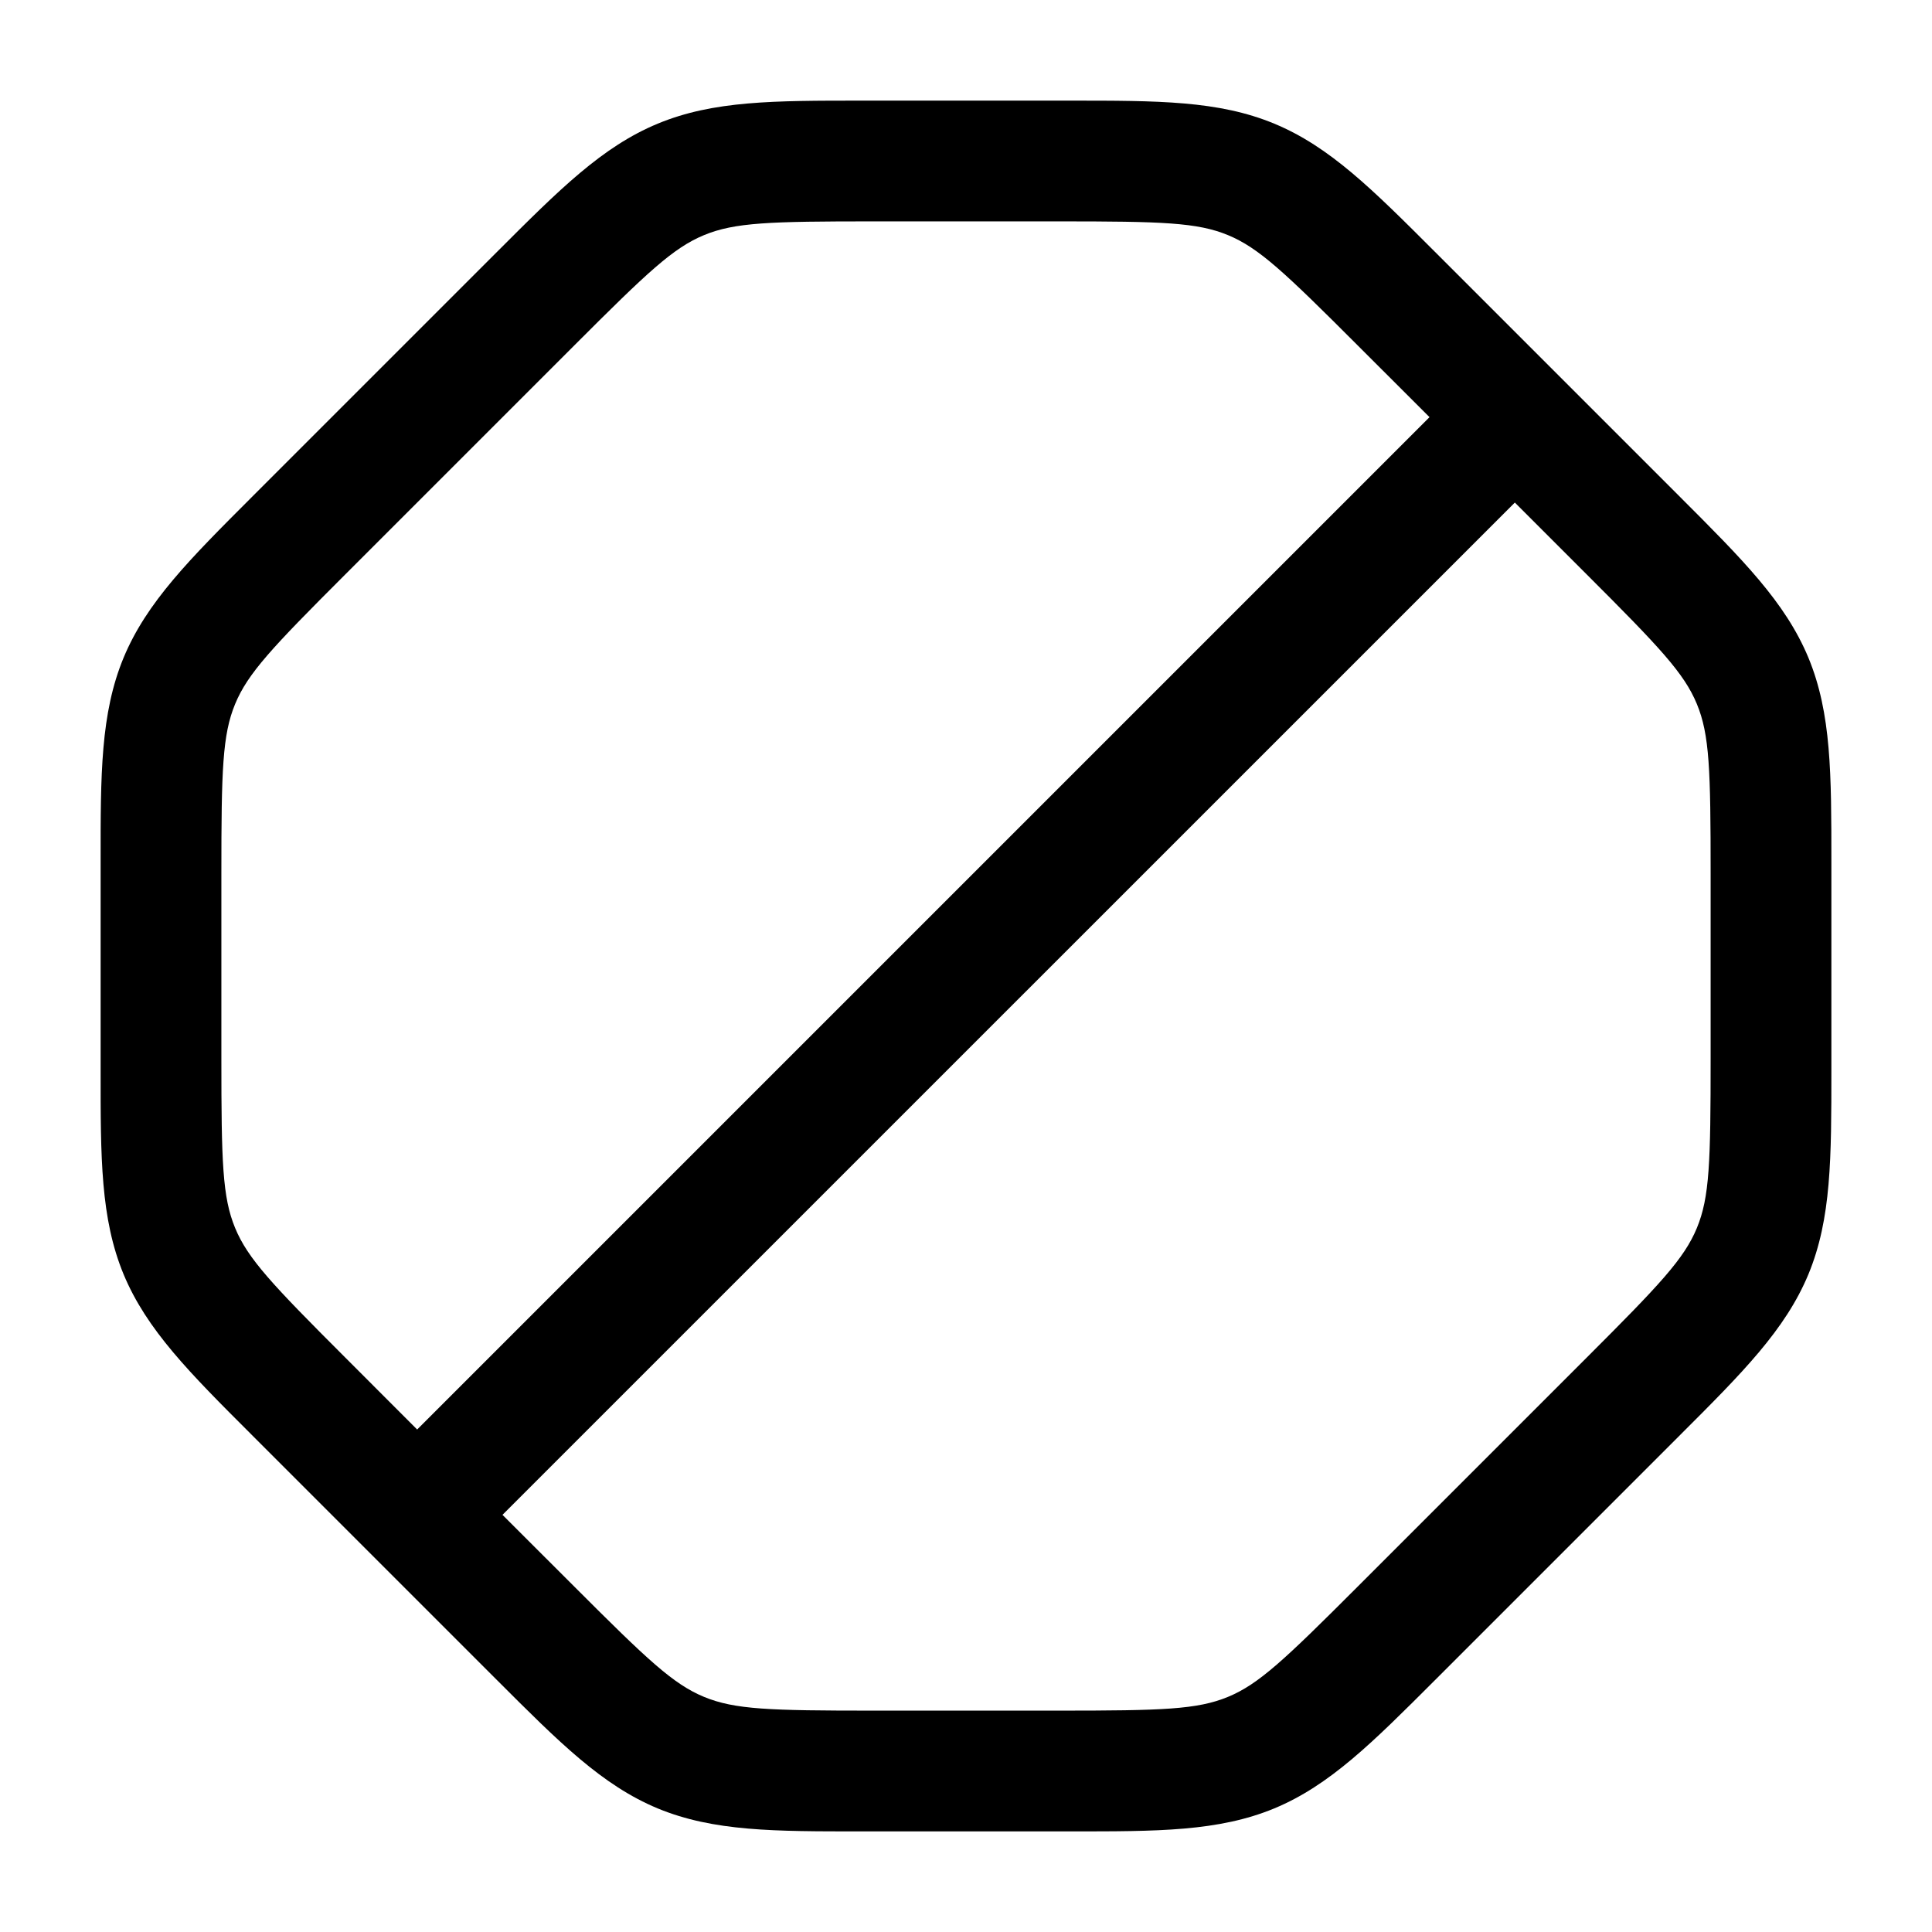 <svg width="24" height="24" viewBox="0 0 24 24" fill="currentColors" xmlns="http://www.w3.org/2000/svg">
<path fill-rule="evenodd" clip-rule="evenodd" d="M10.706 1.25C9.619 1.25 8.863 1.249 8.171 1.536C7.48 1.822 6.946 2.357 6.177 3.126L3.126 6.177C2.357 6.946 1.822 7.48 1.535 8.171C1.249 8.863 1.249 9.619 1.25 10.706V13.294C1.249 14.382 1.249 15.137 1.535 15.829C1.822 16.52 2.357 17.055 3.126 17.823L6.177 20.874C6.946 21.643 7.48 22.178 8.171 22.465C8.863 22.751 9.619 22.751 10.706 22.75H13.294C14.381 22.751 15.137 22.751 15.829 22.465C16.52 22.178 17.054 21.643 17.823 20.874L20.874 17.823C21.643 17.055 22.178 16.52 22.465 15.829C22.751 15.137 22.75 14.382 22.75 13.294V10.706C22.75 9.619 22.751 8.863 22.465 8.171C22.178 7.48 21.643 6.946 20.874 6.177L17.823 3.126C17.054 2.357 16.52 1.822 15.829 1.536C15.137 1.249 14.381 1.25 13.294 1.25H10.706ZM8.745 2.921C9.127 2.763 9.561 2.75 10.849 2.75H13.151C14.438 2.75 14.873 2.763 15.255 2.921C15.636 3.079 15.953 3.377 16.863 4.288L17.758 5.182L5.182 17.758L4.288 16.863C3.377 15.953 3.079 15.636 2.921 15.255C2.763 14.873 2.75 14.439 2.75 13.151V10.849C2.75 9.562 2.763 9.127 2.921 8.745C3.079 8.364 3.377 8.047 4.288 7.137L7.137 4.288C8.047 3.377 8.364 3.079 8.745 2.921ZM6.242 18.818L7.137 19.712C8.047 20.623 8.364 20.921 8.745 21.079C9.127 21.237 9.561 21.25 10.849 21.25H13.151C14.438 21.25 14.873 21.237 15.255 21.079C15.636 20.921 15.953 20.623 16.863 19.712L19.712 16.863C20.623 15.953 20.921 15.636 21.079 15.255C21.237 14.873 21.25 14.439 21.25 13.151V10.849C21.25 9.562 21.237 9.127 21.079 8.745C20.921 8.364 20.623 8.047 19.712 7.137L18.818 6.243L6.242 18.818Z" fill="currentColors"/>
</svg>
